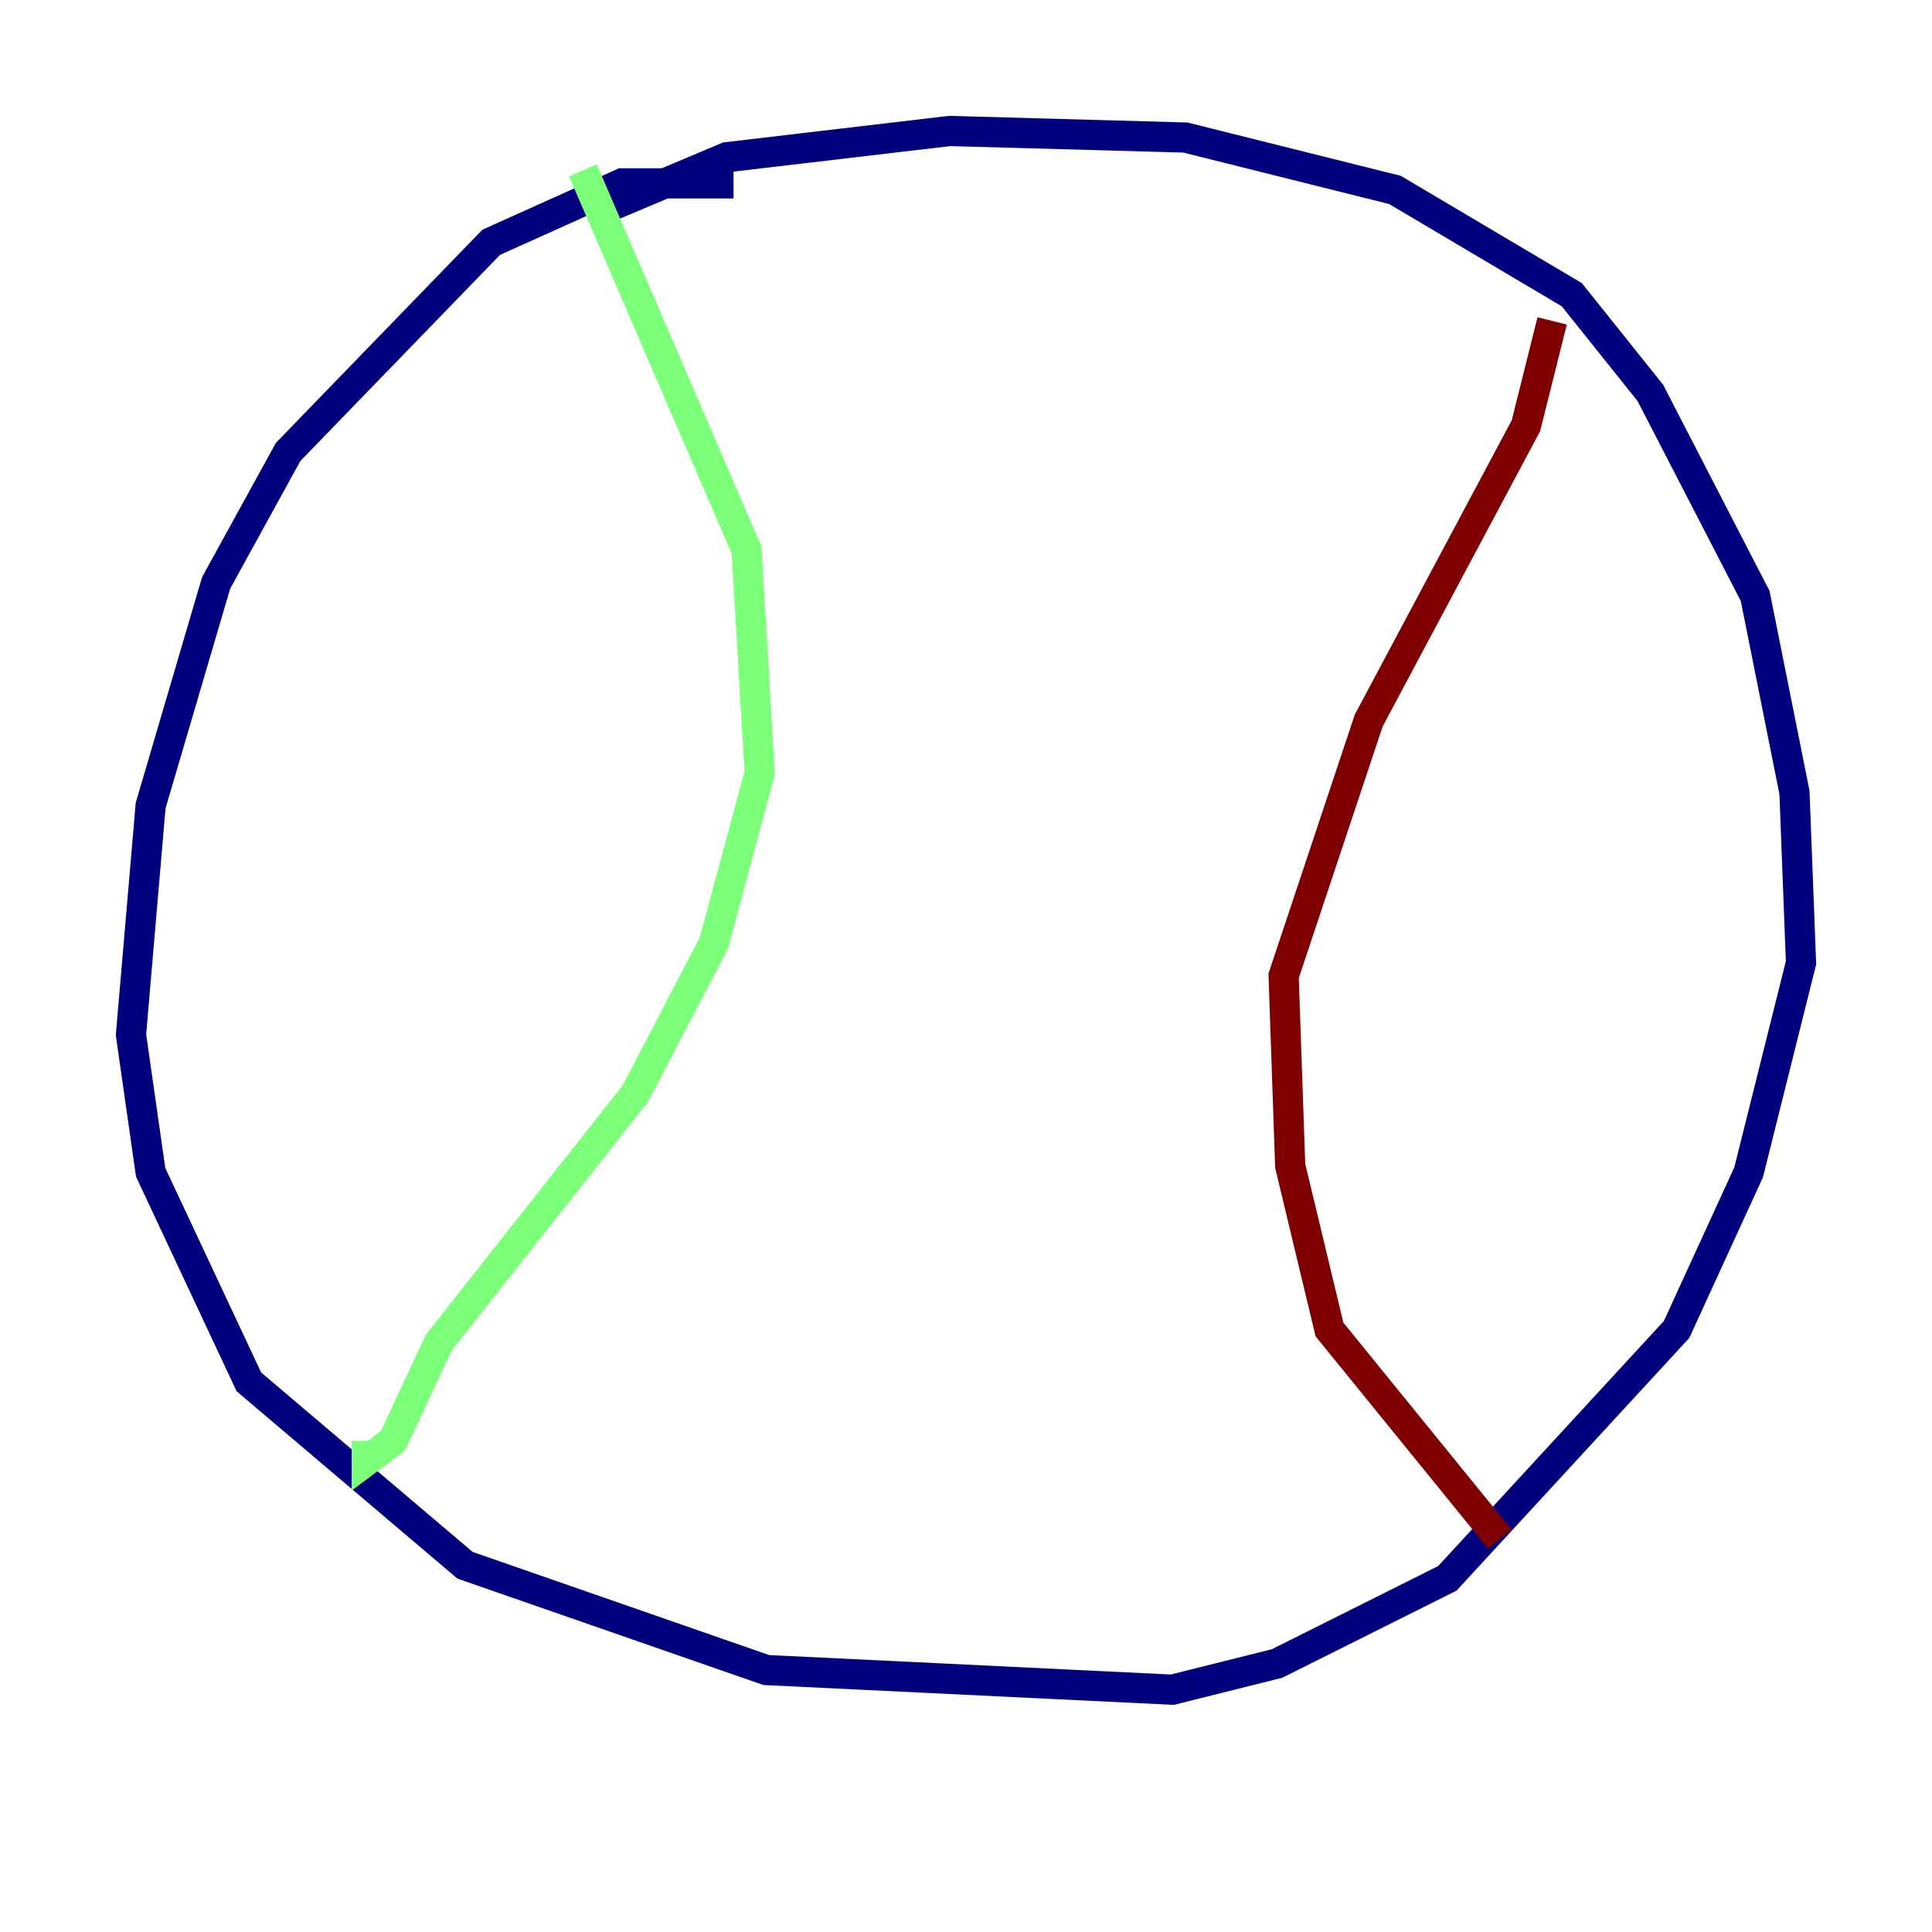 <?xml version="1.0" encoding="utf-8" ?>
<svg baseProfile="tiny" height="128" version="1.2" viewBox="0,0,128,128" width="128" xmlns="http://www.w3.org/2000/svg" xmlns:ev="http://www.w3.org/2001/xml-events" xmlns:xlink="http://www.w3.org/1999/xlink"><defs /><polyline fill="none" points="48.597,12.149 41.22,12.149 32.542,16.054 19.091,29.939 14.319,38.617 9.98,53.37 8.678,68.556 9.98,77.668 16.488,91.552 30.807,103.702 50.766,110.644 77.668,111.946 84.61,110.21 95.891,104.57 111.078,88.081 115.851,77.668 119.322,63.783 118.888,52.502 116.285,39.485 109.342,26.034 104.136,19.525 92.42,12.583 78.536,9.112 62.915,8.678 48.163,10.414 39.919,13.885" stroke="#00007f" stroke-width="2" /><polyline fill="none" points="38.617,11.281 49.464,36.447 50.332,51.2 47.295,62.481 42.088,72.461 29.071,88.949 26.034,95.458 24.298,96.759 24.298,95.458" stroke="#7cff79" stroke-width="2" /><polyline fill="none" points="102.834,21.261 101.098,28.203 90.685,47.729 85.044,64.651 85.478,77.234 88.081,88.081 99.363,101.966" stroke="#7f0000" stroke-width="2" /></svg>